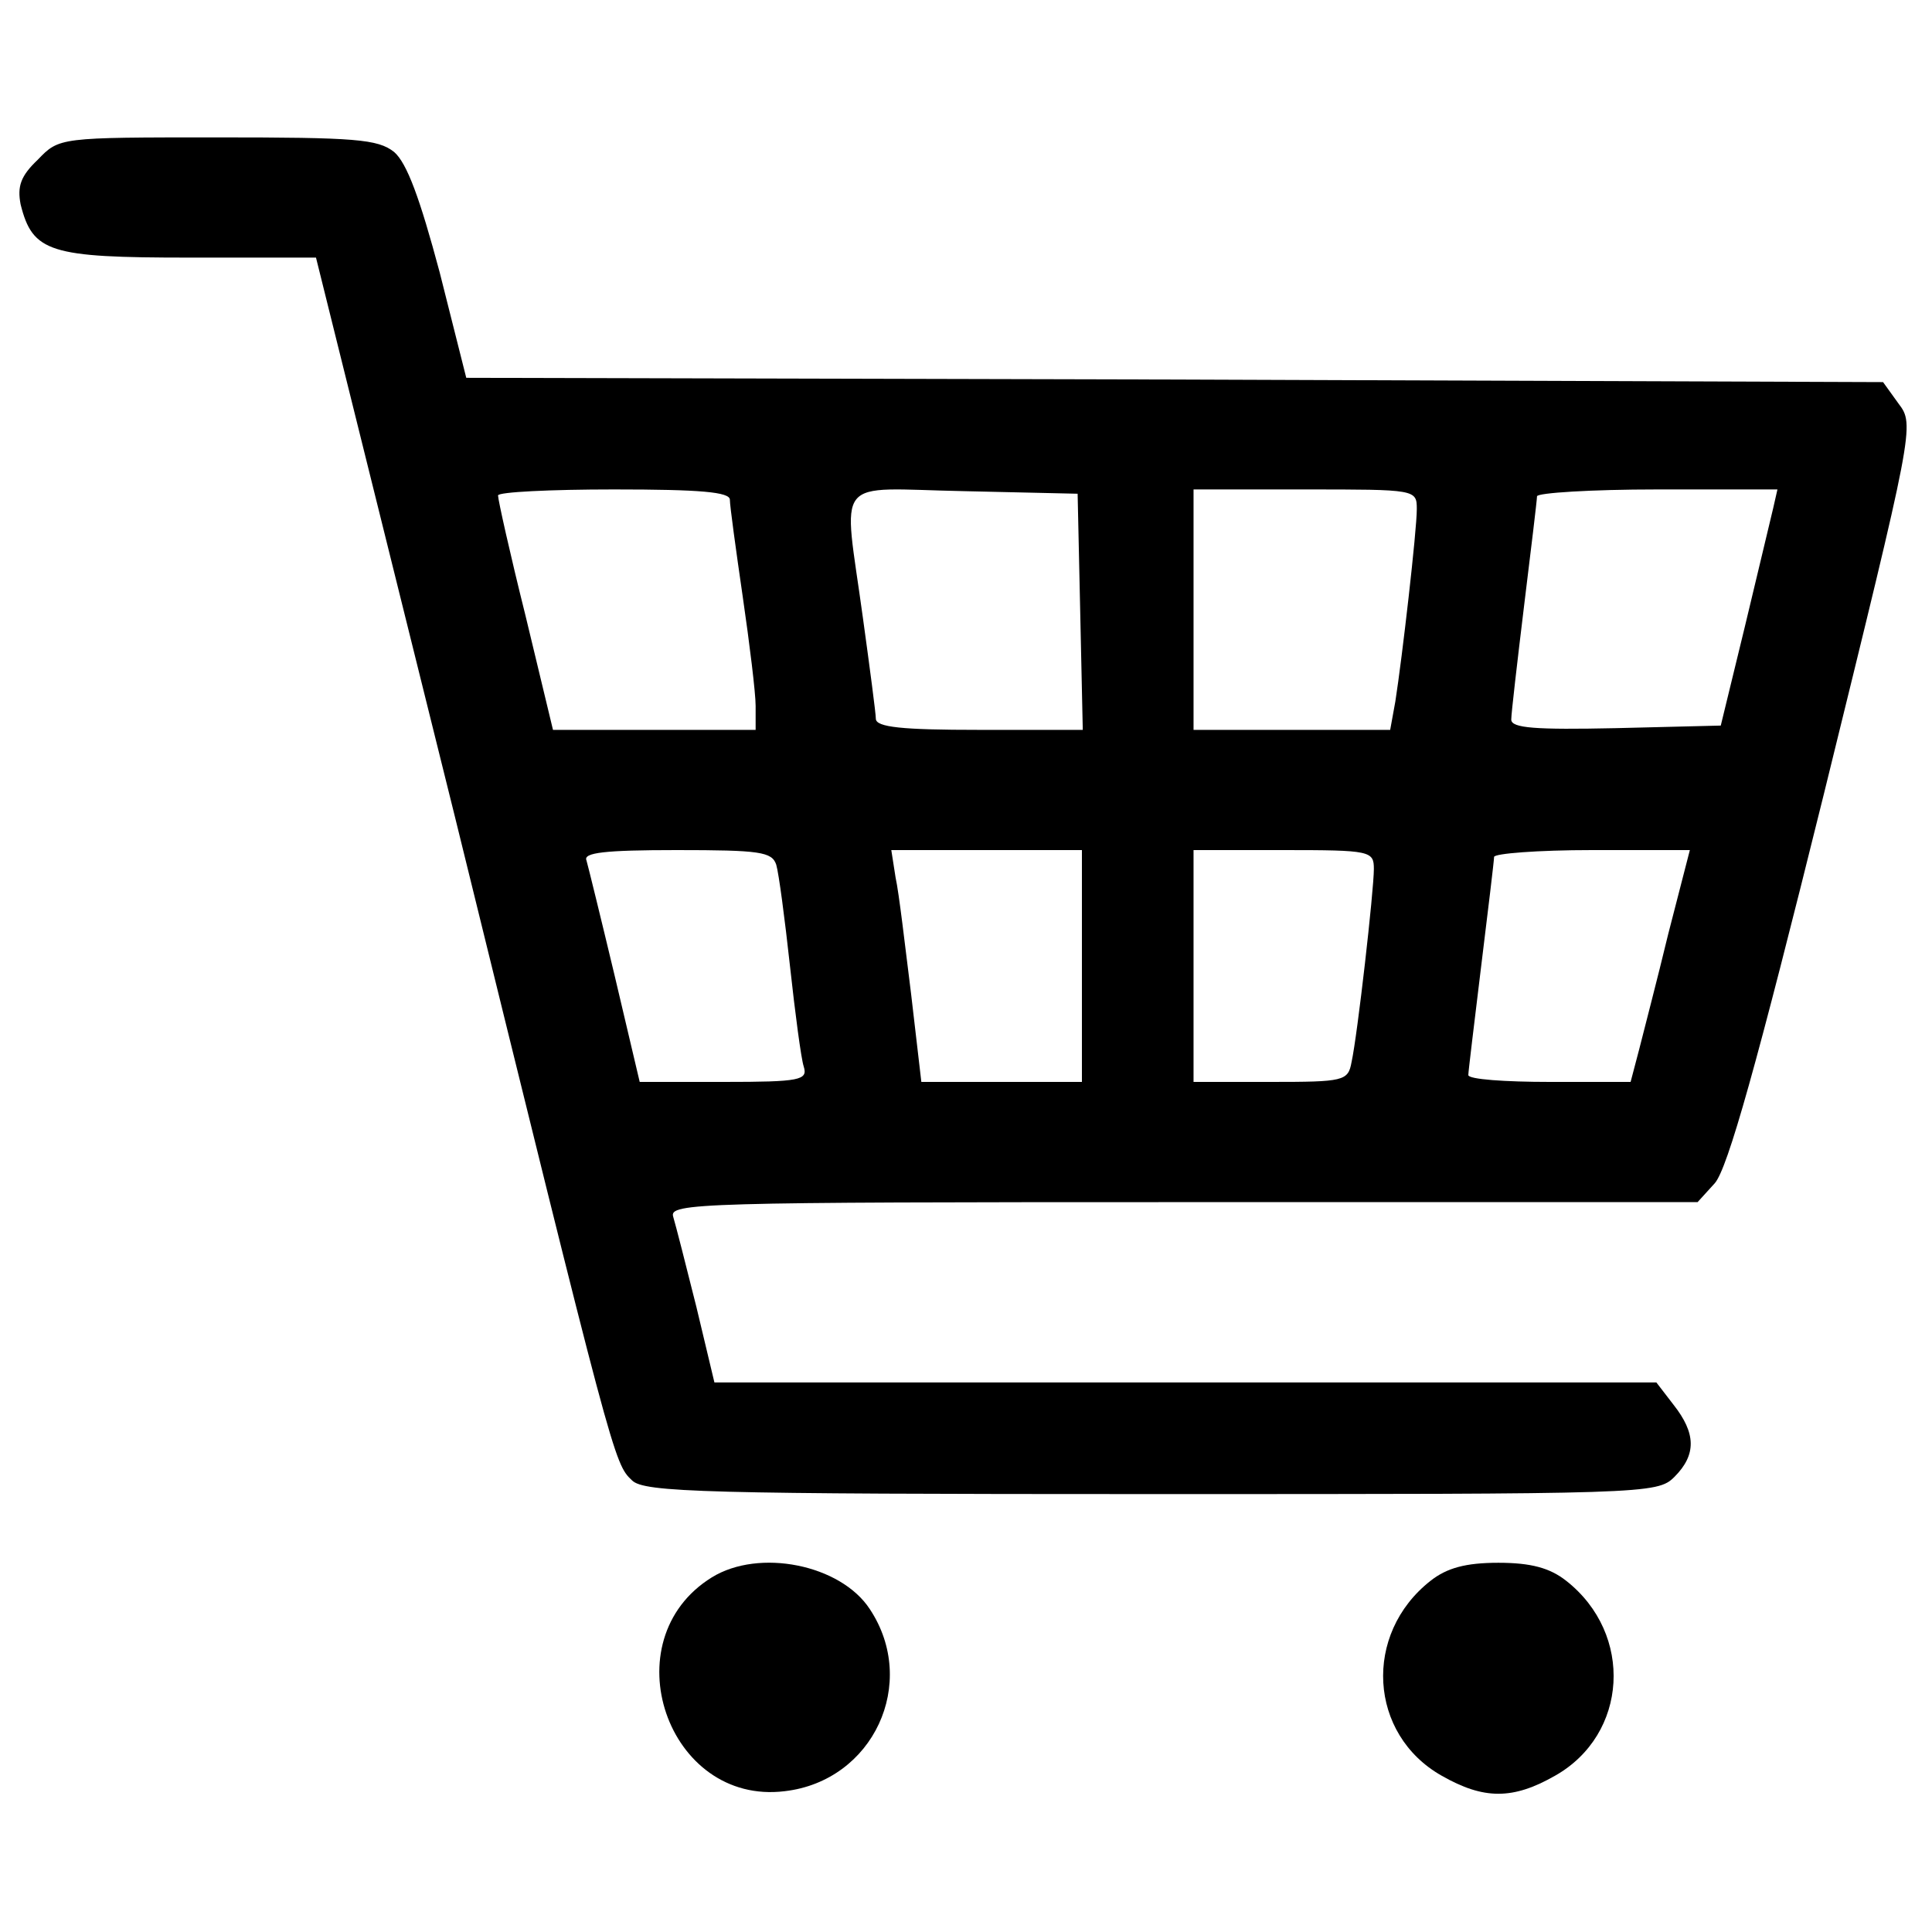<?xml version="1.0" standalone="no"?>
<!DOCTYPE svg PUBLIC "-//W3C//DTD SVG 20010904//EN"
 "http://www.w3.org/TR/2001/REC-SVG-20010904/DTD/svg10.dtd">
<svg version="1.0" xmlns="http://www.w3.org/2000/svg"
 width="225pt" height="225pt" viewBox="0 0 225 225"
 preserveAspectRatio="xMidYMid meet">

<g transform="translate(0,225) scale(0.1,-0.1)"
fill="#000000" stroke="none">
<path d="M44 2064 c-20 -19 -24 -31 -20 -52 14 -56 34 -62 196 -62 l148 0 162
-652 c185 -752 185 -752 206 -772 14 -14 84 -16 605 -16 576 0 589 0 609 20
26 26 25 51 -1 84 l-20 26 -548 0 -549 0 -21 88 c-12 48 -24 95 -27 105 -5 16
28 17 594 17 l599 0 20 22 c15 17 49 138 127 453 105 427 106 430 87 455 l-18
25 -825 3 -825 2 -31 123 c-23 86 -38 127 -53 140 -19 15 -45 17 -206 17 -184
0 -184 0 -209 -26z m806 -396 c0 -7 7 -58 15 -113 8 -55 15 -112 15 -127 l0
-28 -118 0 -118 0 -32 133 c-18 72 -32 135 -32 140 0 4 61 7 135 7 101 0 135
-3 135 -12z m408 -130 l3 -138 -121 0 c-89 0 -120 3 -120 13 0 6 -7 59 -15
117 -23 169 -37 151 118 148 l132 -3 3 -137z m392 119 c0 -25 -17 -173 -25
-224 l-6 -33 -114 0 -115 0 0 140 0 140 130 0 c129 0 130 0 130 -23z m415 1
c-3 -13 -18 -75 -33 -138 l-28 -115 -122 -3 c-94 -2 -122 0 -122 10 0 7 7 67
15 133 8 65 15 123 15 127 0 4 63 8 140 8 l140 0 -5 -22z m-1161 -415 c3 -10
10 -63 16 -118 6 -55 13 -108 16 -117 5 -16 -4 -18 -93 -18 l-98 0 -29 123
c-16 67 -31 128 -33 135 -4 9 21 12 105 12 97 0 111 -2 116 -17z m356 -118 l0
-135 -93 0 -94 0 -12 103 c-7 56 -14 117 -18 135 l-5 32 111 0 111 0 0 -135z
m340 113 c0 -25 -19 -193 -26 -225 -4 -22 -9 -23 -94 -23 l-90 0 0 135 0 135
105 0 c101 0 105 -1 105 -22z m343 -75 c-13 -54 -29 -115 -34 -135 l-10 -38
-94 0 c-52 0 -95 3 -95 8 0 4 7 61 15 127 8 65 15 123 15 127 0 4 51 8 114 8
l114 0 -25 -97z"/>
<path d="M829 413 c-118 -73 -52 -266 85 -249 103 12 156 126 99 212 -34 52
-129 71 -184 37z"/>
<path d="M1666 409 c-79 -62 -72 -179 13 -227 49 -28 83 -28 132 0 85 48 92
165 13 227 -19 15 -41 21 -79 21 -38 0 -60 -6 -79 -21z"/>
</g>
</svg>
